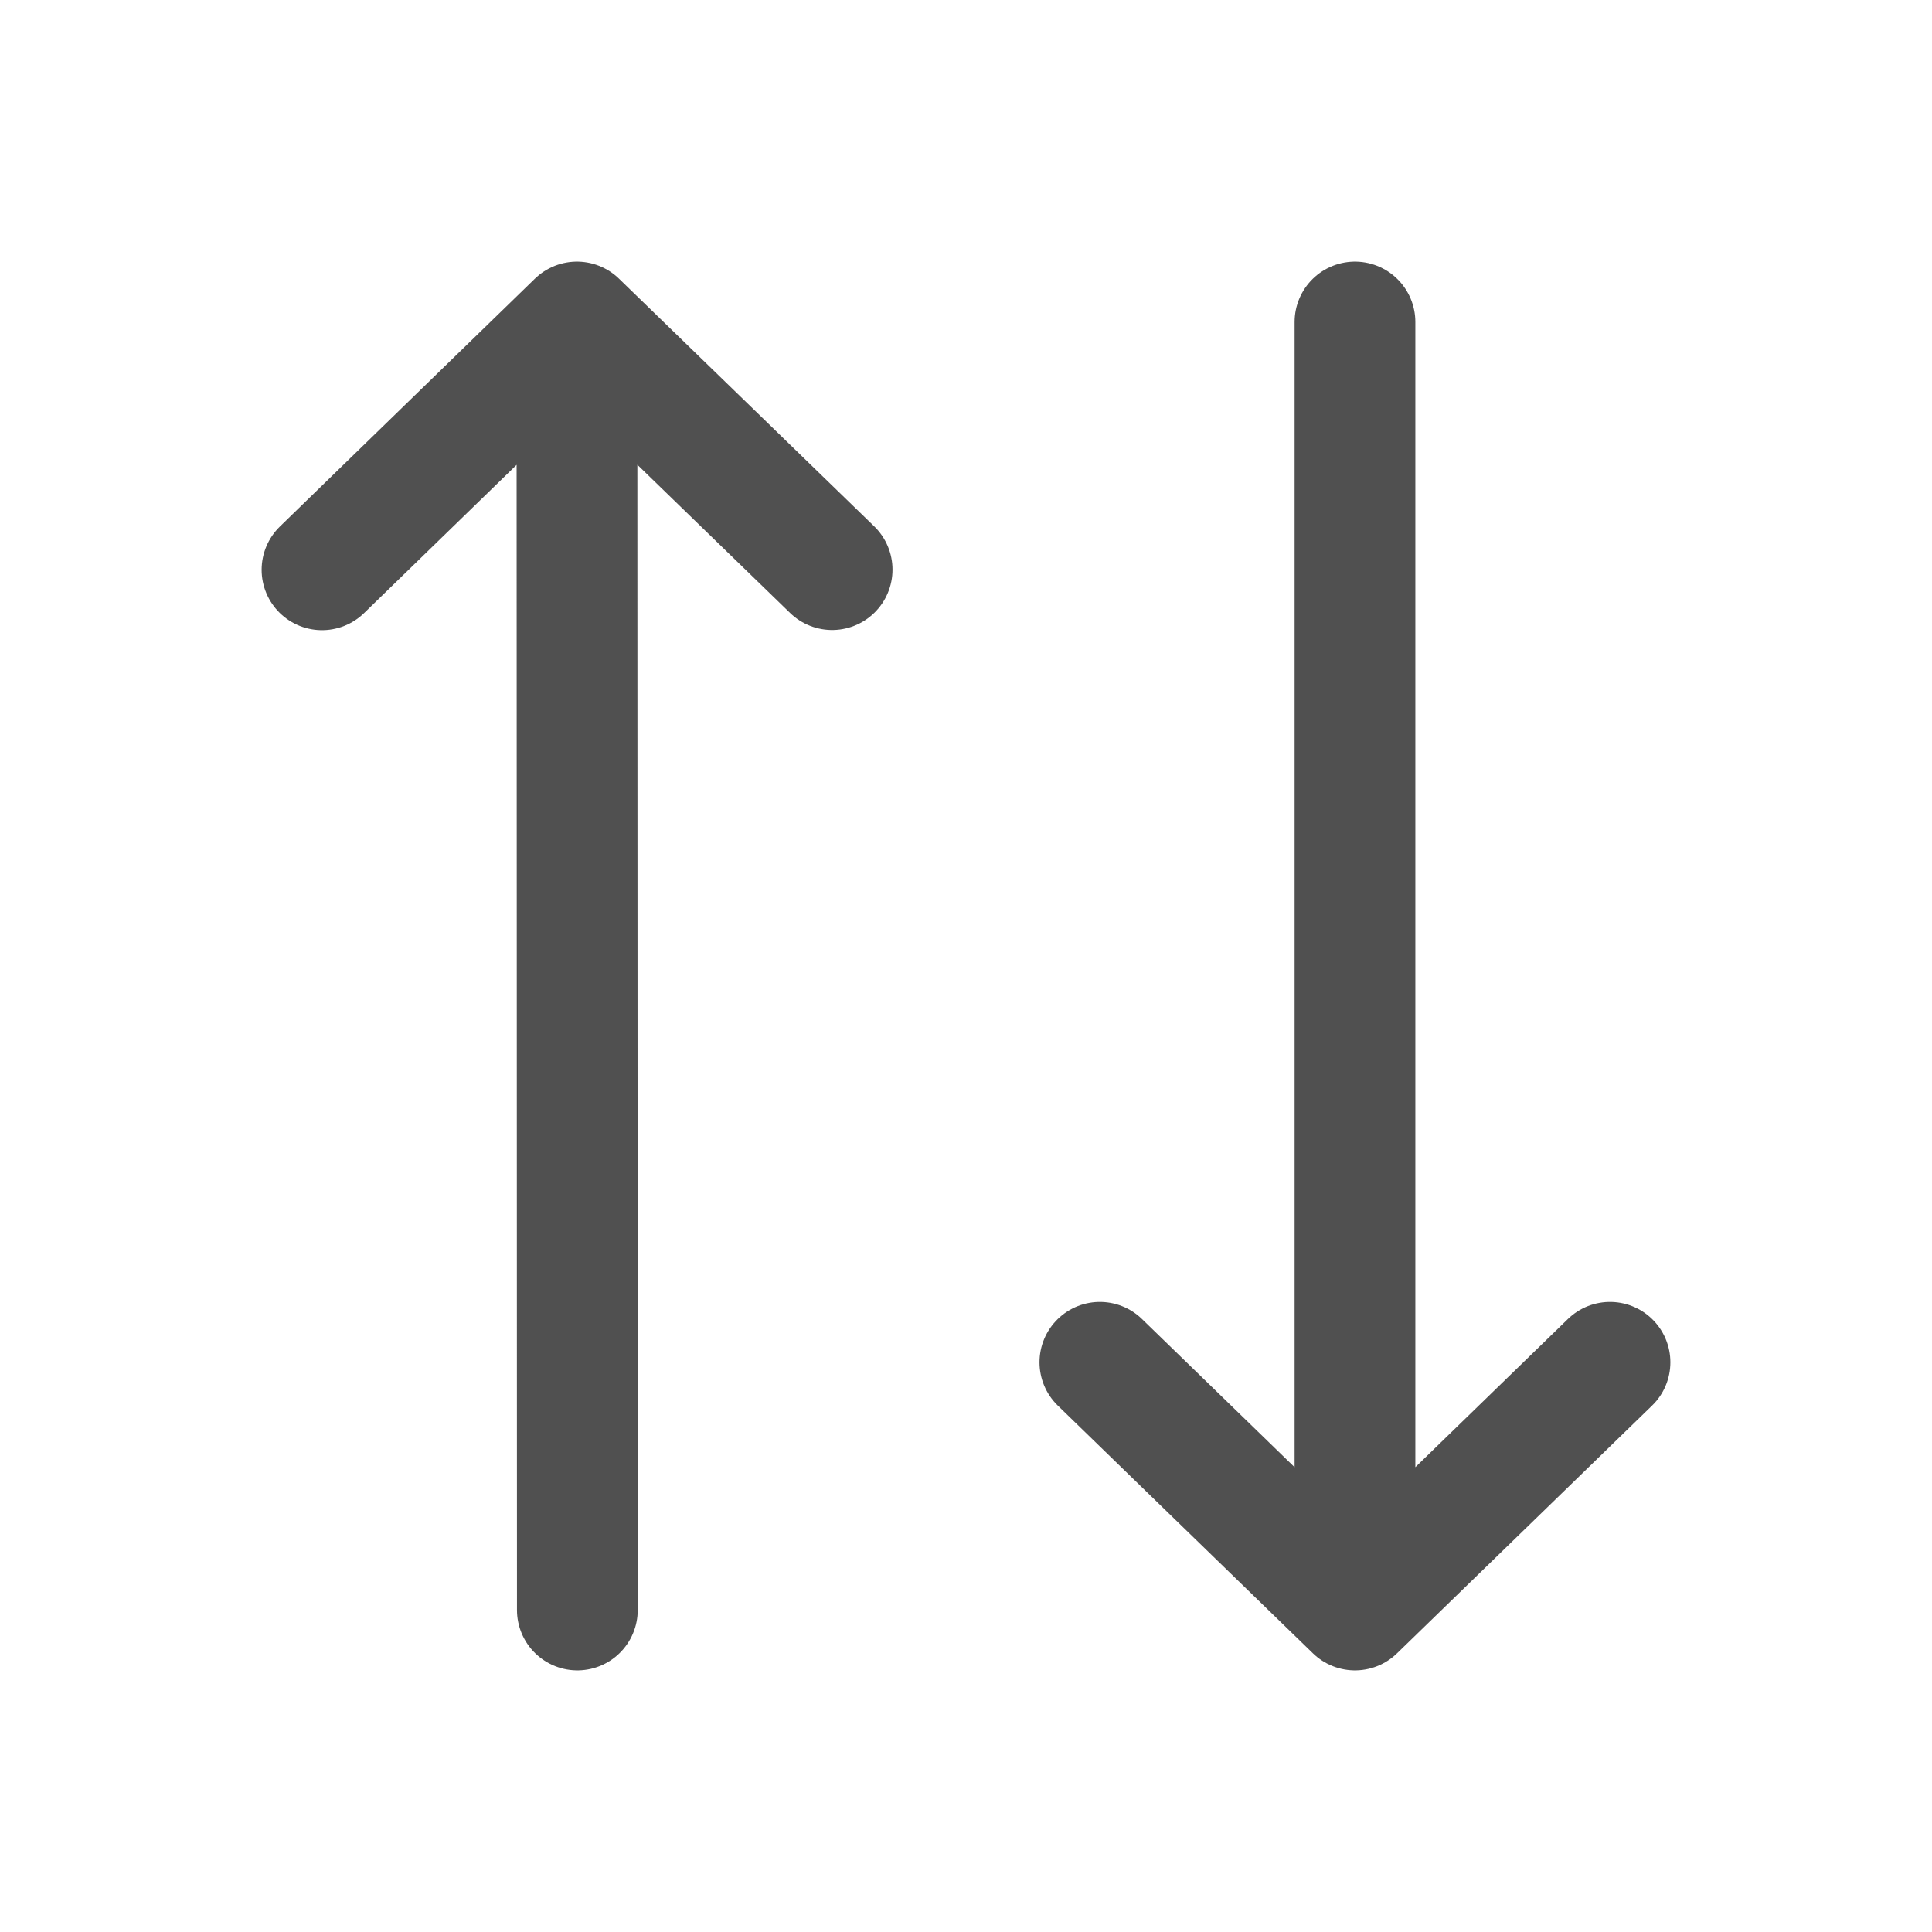 <svg width="24" height="24" viewBox="0 0 24 24" fill="none" xmlns="http://www.w3.org/2000/svg">
<path d="M4 7.078L7.167 4M7.167 4L10.337 7.076M7.167 4L7.172 20M20 16.923L16.832 20M16.832 20L13.663 16.923M16.832 20V4" stroke="#505050" stroke-width="1.5" stroke-linecap="round" stroke-linejoin="round"/>
</svg>
